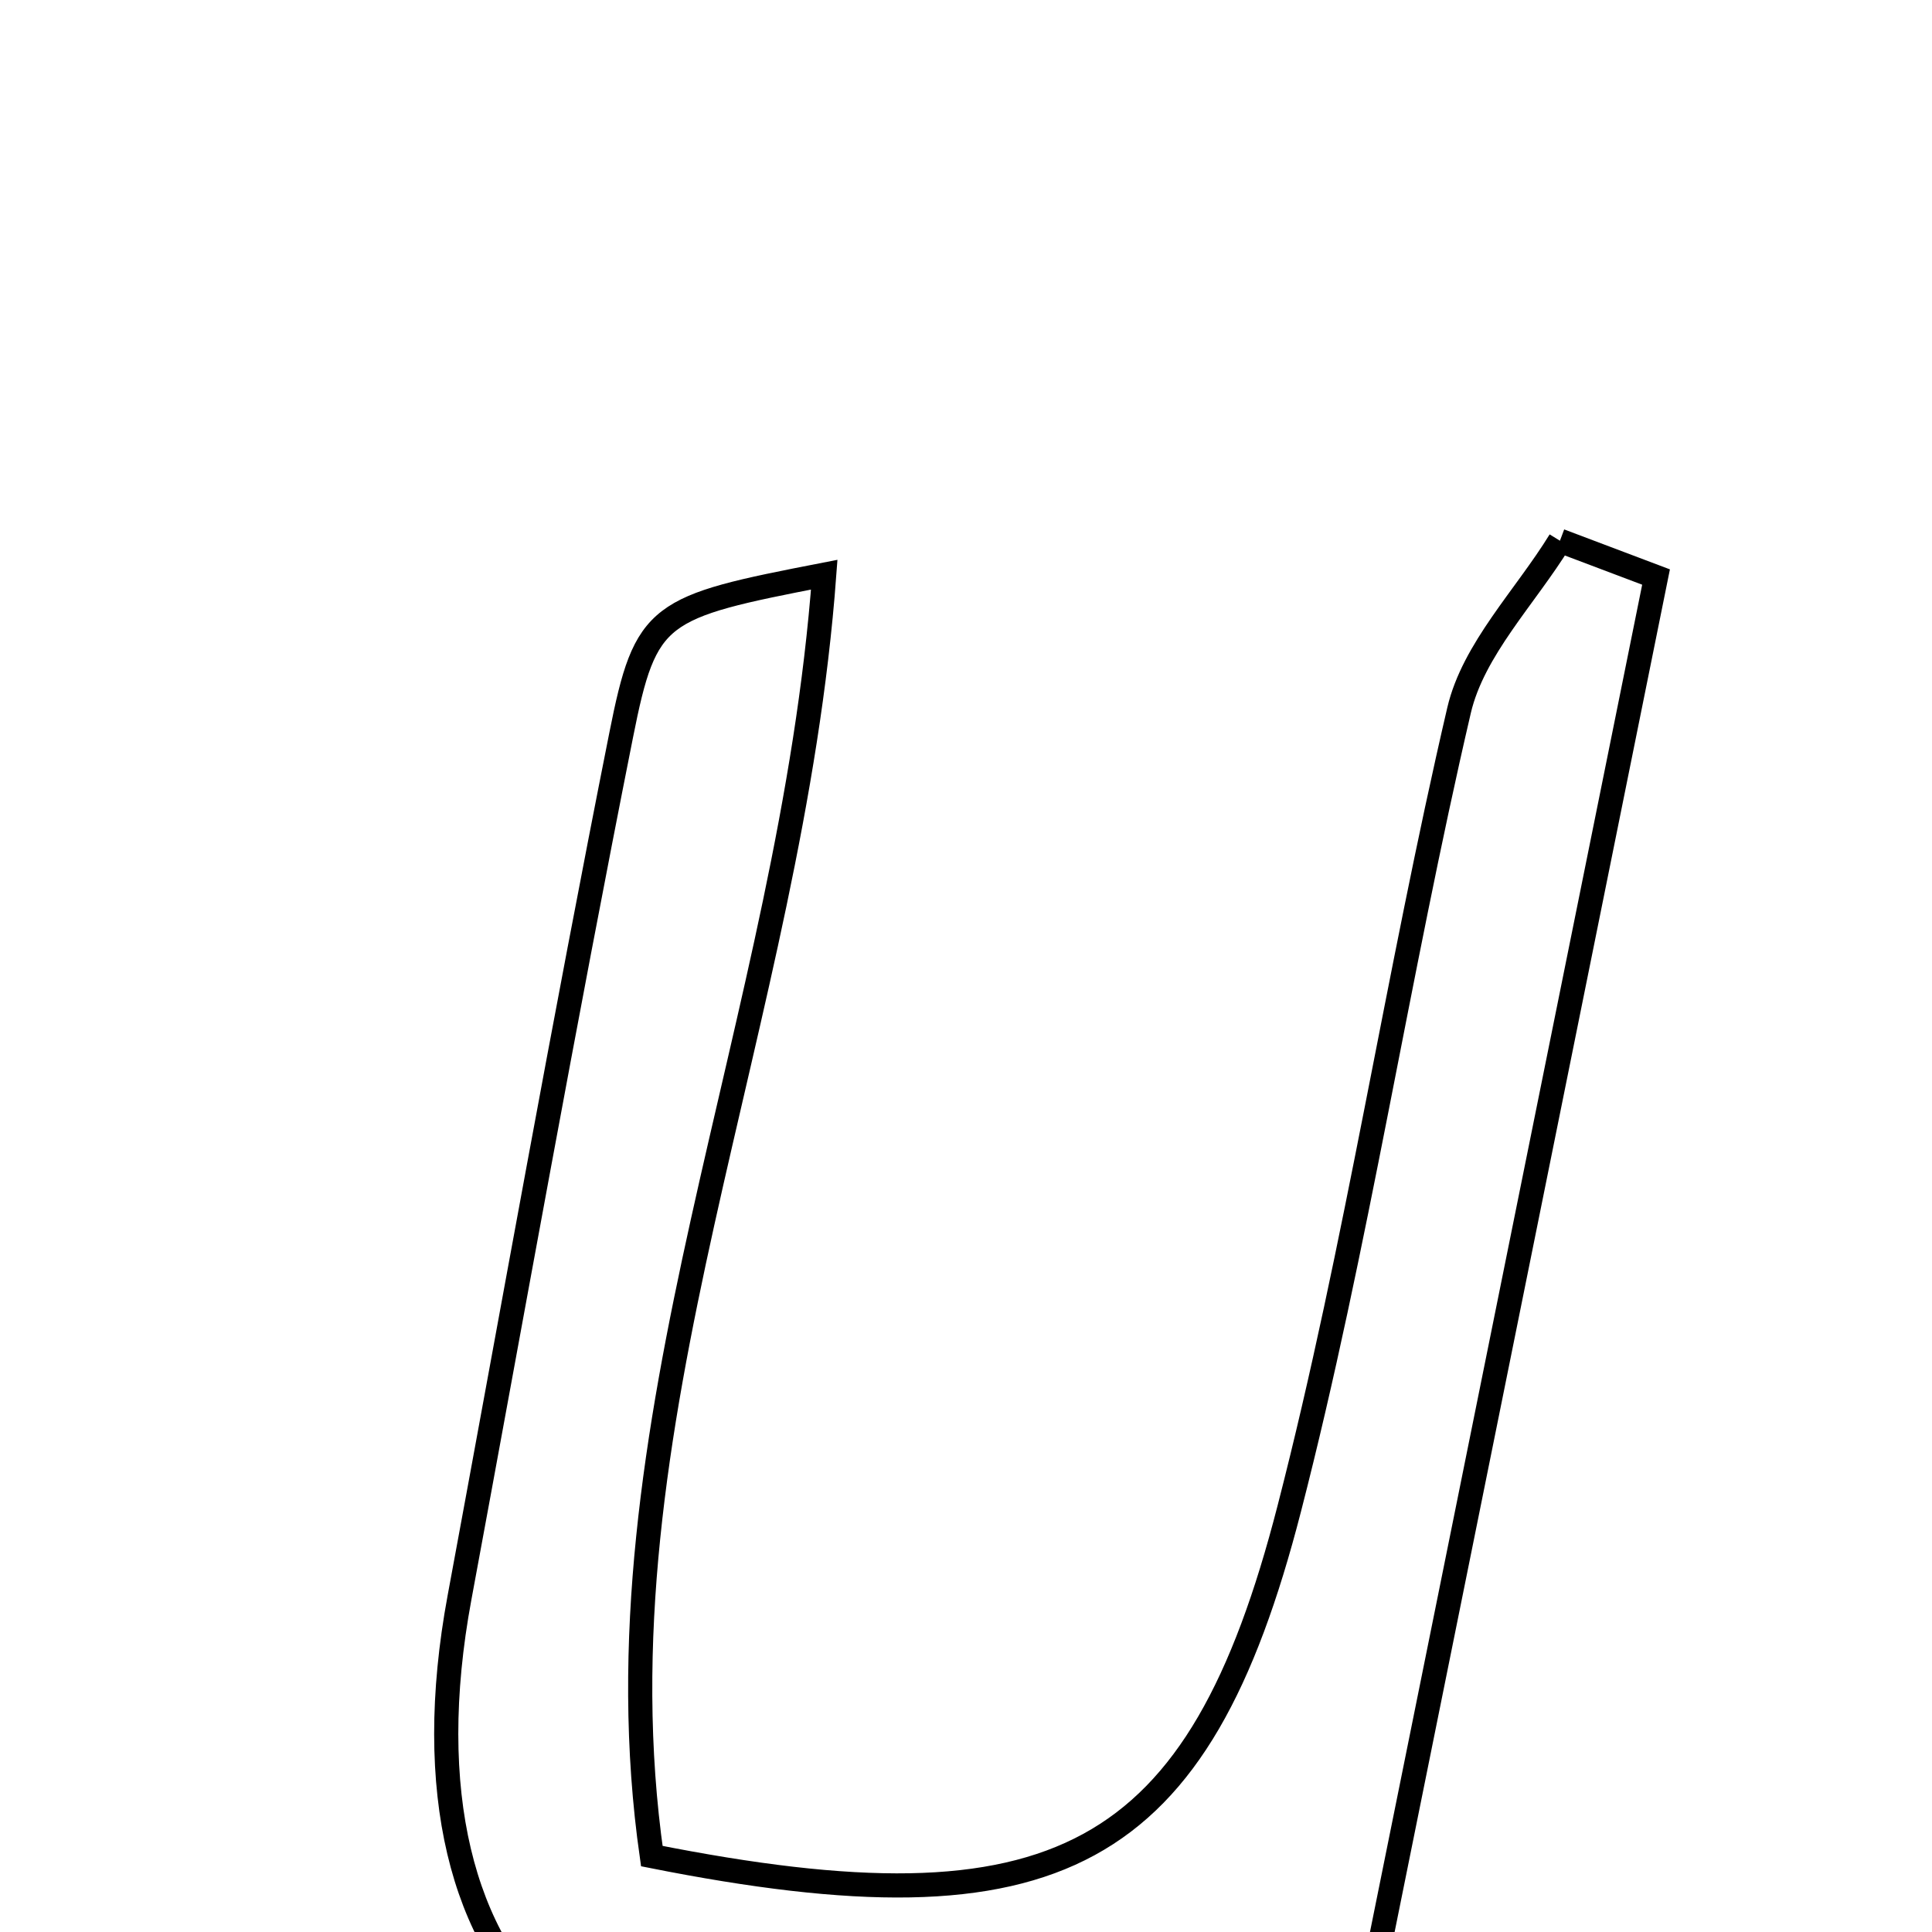 <svg xmlns="http://www.w3.org/2000/svg" viewBox="0.0 0.0 24.0 24.0" height="200px" width="200px"><path fill="none" stroke="black" stroke-width=".3" stroke-opacity="1.0"  filling="0" d="M19.378 6.717 C19.776 6.867 20.173 7.017 20.572 7.168 C19.382 13.056 18.192 18.945 16.939 25.15 C15.115 24.409 13.757 24.574 12.13 25.27 C7.636 27.193 4.815 24.665 5.708 19.847 C6.37 16.275 7.007 12.697 7.716 9.134 C8.022 7.592 8.165 7.542 10.239 7.139 C9.829 12.695 7.334 17.722 8.097 23.057 C13.142 24.06 14.891 23.111 16.016 18.74 C16.858 15.471 17.358 12.115 18.125 8.824 C18.302 8.066 18.948 7.417 19.378 6.717"></path></svg>